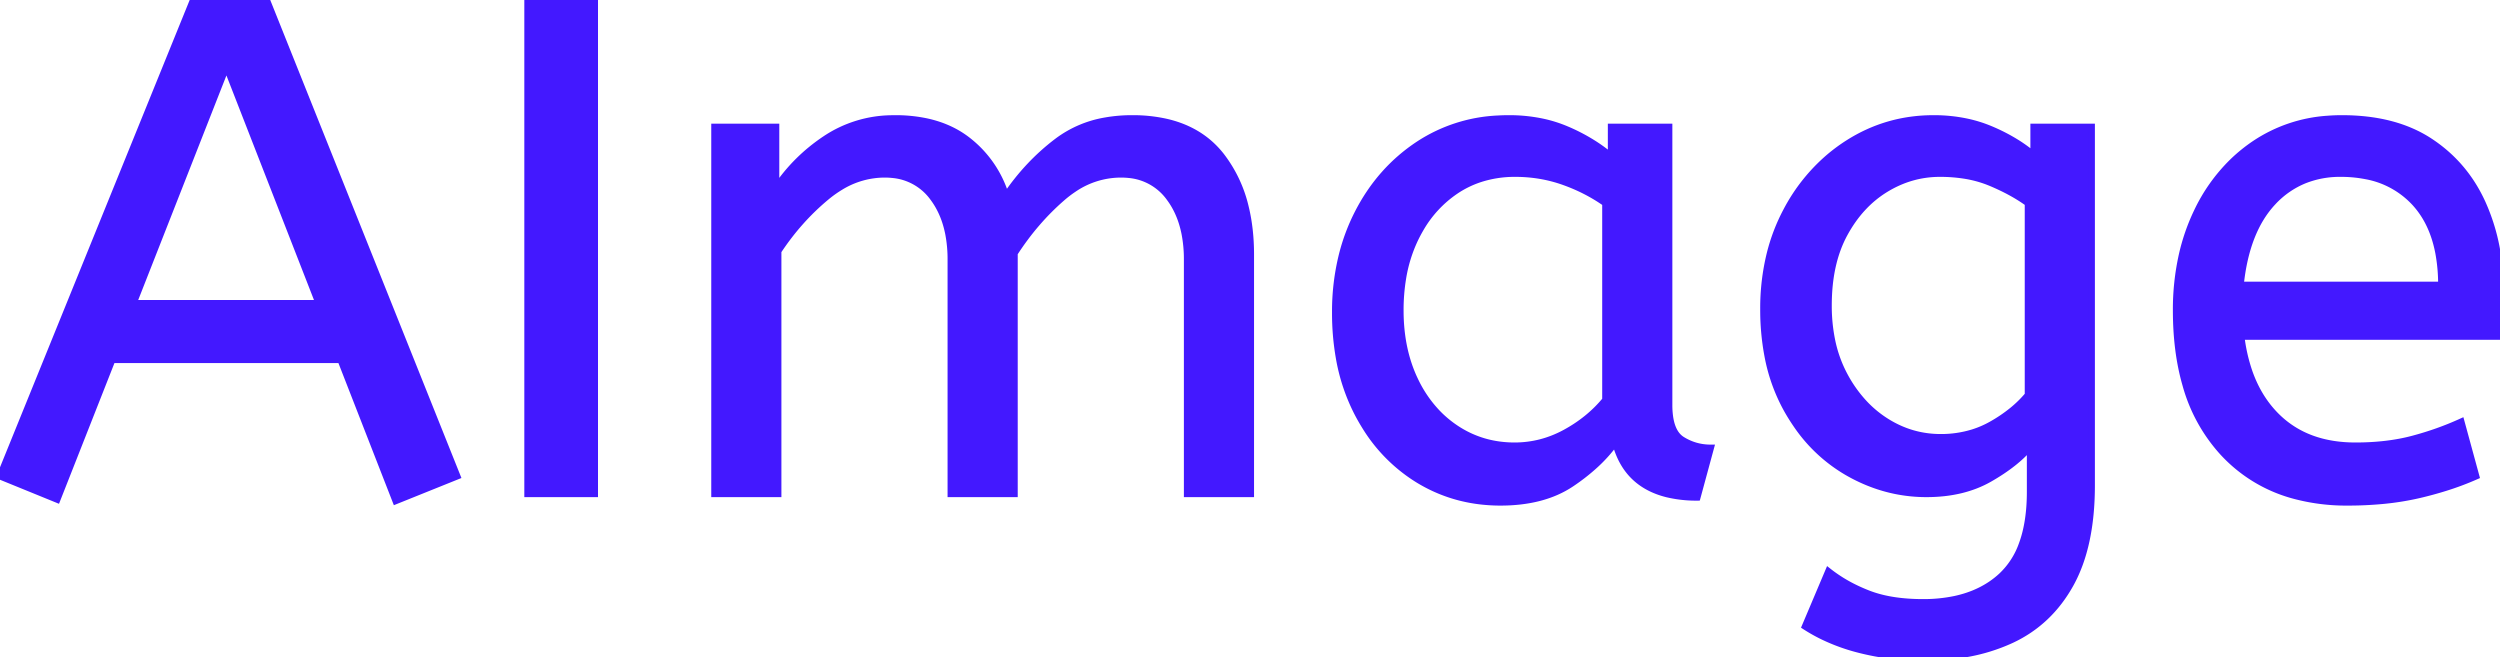 <svg width="354.4" height="93.2" viewBox="0 0 354.4 93.2" xmlns="http://www.w3.org/2000/svg"><g id="svgGroup" stroke-linecap="round" fill-rule="evenodd" font-size="9pt" stroke="#4318FF" stroke-width="0.25mm" fill="#4318FF" style="stroke:#4318FF;stroke-width:0.25mm;fill:#4318FF"><path d="M 110.3 70 L 101.3 70 L 101.3 18 L 110 18 L 110 26.7 Q 112.8 22.5 117.1 19.65 A 17.205 17.205 0 0 1 126.302 16.809 A 20.858 20.858 0 0 1 126.9 16.8 A 20.994 20.994 0 0 1 131.317 17.24 Q 134.303 17.882 136.585 19.463 A 13.128 13.128 0 0 1 137.05 19.8 A 15.751 15.751 0 0 1 142.498 27.489 A 19.154 19.154 0 0 1 142.6 27.8 Q 145.7 23.2 149.95 20 A 15.669 15.669 0 0 1 156.741 17.116 A 21.446 21.446 0 0 1 160.5 16.8 A 21.437 21.437 0 0 1 165.388 17.322 Q 168.974 18.162 171.463 20.351 A 12.994 12.994 0 0 1 173.15 22.15 A 18.992 18.992 0 0 1 176.561 29.422 Q 177.3 32.472 177.3 36.1 L 177.3 70 L 168.3 70 L 168.3 36.8 A 19.042 19.042 0 0 0 167.963 33.111 Q 167.527 30.905 166.528 29.161 A 10.982 10.982 0 0 0 165.8 28.05 A 7.974 7.974 0 0 0 159.987 24.754 A 10.678 10.678 0 0 0 158.9 24.7 A 11.926 11.926 0 0 0 152.141 26.827 A 15.996 15.996 0 0 0 150.55 28.05 Q 146.7 31.4 143.8 35.9 L 143.8 70 L 134.8 70 L 134.8 36.8 A 19.042 19.042 0 0 0 134.463 33.111 Q 134.027 30.905 133.028 29.161 A 10.982 10.982 0 0 0 132.3 28.05 A 7.974 7.974 0 0 0 126.487 24.754 A 10.678 10.678 0 0 0 125.4 24.7 A 12.02 12.02 0 0 0 119.081 26.528 A 16.244 16.244 0 0 0 117.1 27.95 Q 113.2 31.2 110.3 35.6 L 110.3 70 Z M 255.9 88.8 L 259.2 81 A 20.562 20.562 0 0 0 263.017 83.373 A 24.737 24.737 0 0 0 264.8 84.15 Q 267.559 85.228 271.359 85.376 A 31.788 31.788 0 0 0 272.6 85.4 A 21.701 21.701 0 0 0 277.121 84.957 Q 280.022 84.339 282.222 82.859 A 12.576 12.576 0 0 0 283.75 81.65 A 11.352 11.352 0 0 0 286.657 77.157 Q 287.8 74.056 287.8 69.7 L 287.8 63.3 Q 285.8 65.7 282.05 67.85 Q 278.3 70 273.1 70 Q 267.2 70 261.9 66.95 A 22.236 22.236 0 0 1 254.608 60.112 A 27.437 27.437 0 0 1 253.3 58 A 25.181 25.181 0 0 1 250.587 50.376 A 35.033 35.033 0 0 1 250 43.8 A 32.06 32.06 0 0 1 250.917 35.992 A 26.682 26.682 0 0 1 253.25 29.9 A 25.706 25.706 0 0 1 259.314 22.278 A 24.448 24.448 0 0 1 262 20.3 Q 267.5 16.8 274.1 16.8 A 22.366 22.366 0 0 1 278.92 17.301 A 18.715 18.715 0 0 1 282.1 18.3 A 25.705 25.705 0 0 1 285.928 20.268 A 20.998 20.998 0 0 1 288.3 22 L 288.3 18 L 296.5 18 L 296.5 68.8 Q 296.5 77.4 293.5 82.8 Q 290.5 88.2 285.15 90.7 A 25.811 25.811 0 0 1 278.546 92.721 A 35.243 35.243 0 0 1 272.6 93.2 Q 268 93.2 263.65 92.1 A 27.232 27.232 0 0 1 258.35 90.183 A 23.518 23.518 0 0 1 255.9 88.8 Z M 64.8 67.5 L 56.1 71 L 48.3 51 L 15.9 51 L 8.1 70.8 L 0 67.5 L 27.4 0 L 37.8 0 L 64.8 67.5 Z M 354.1 47.7 L 317.7 47.7 A 24.088 24.088 0 0 0 318.839 52.725 Q 320.175 56.538 322.8 59.1 Q 327 63.2 333.9 63.2 Q 338.4 63.2 342 62.25 Q 345.6 61.3 348.9 59.8 L 351 67.5 A 40.77 40.77 0 0 1 346.665 69.126 A 51.863 51.863 0 0 1 342.9 70.15 A 38.914 38.914 0 0 1 337.808 70.969 A 52.025 52.025 0 0 1 332.8 71.2 A 28.318 28.318 0 0 1 325.054 70.195 A 21.108 21.108 0 0 1 315.05 64.05 A 23.521 23.521 0 0 1 309.845 54.51 Q 308.5 49.845 308.5 44 A 35.359 35.359 0 0 1 309.333 36.178 A 28.84 28.84 0 0 1 311.45 30.05 A 24.642 24.642 0 0 1 316.466 22.968 A 22.887 22.887 0 0 1 319.7 20.35 A 21.048 21.048 0 0 1 329.959 16.878 A 26.205 26.205 0 0 1 332 16.8 Q 339.5 16.8 344.45 20.05 Q 349.4 23.3 351.9 28.8 A 28.185 28.185 0 0 1 354.326 38.664 A 33.434 33.434 0 0 1 354.4 40.9 A 75.204 75.204 0 0 1 354.109 47.597 A 69.426 69.426 0 0 1 354.1 47.7 Z M 228.4 22.2 L 228.4 18 L 236.6 18 L 236.6 57.4 A 12.15 12.15 0 0 0 236.702 59.036 Q 237.034 61.47 238.45 62.35 Q 240.3 63.5 242.5 63.5 L 240.6 70.5 A 17.722 17.722 0 0 1 236.335 70.028 Q 230.698 68.628 229.103 63.08 A 13.59 13.59 0 0 1 229 62.7 A 21.307 21.307 0 0 1 225.89 66.126 A 28.498 28.498 0 0 1 222.75 68.55 Q 218.8 71.2 212.7 71.2 Q 206.2 71.2 200.9 67.9 A 22.947 22.947 0 0 1 193.487 60.373 A 27.923 27.923 0 0 1 192.45 58.55 A 27.228 27.228 0 0 1 189.82 50.608 A 36.644 36.644 0 0 1 189.3 44.3 A 33.142 33.142 0 0 1 190.297 36.031 A 27.968 27.968 0 0 1 192.45 30.3 Q 195.6 24.1 201.15 20.45 A 22.297 22.297 0 0 1 212.345 16.844 A 27.388 27.388 0 0 1 213.9 16.8 A 22.584 22.584 0 0 1 218.694 17.29 A 18.703 18.703 0 0 1 222.05 18.35 A 26.002 26.002 0 0 1 226.337 20.644 A 22.103 22.103 0 0 1 228.4 22.2 Z M 84.3 70 L 74.8 70 L 74.8 0 L 84.3 0 L 84.3 70 Z M 227.6 56.7 L 227.6 28.8 Q 224.9 26.9 221.65 25.75 Q 218.4 24.6 214.8 24.6 A 15.924 15.924 0 0 0 209.829 25.354 A 14.024 14.024 0 0 0 206.35 27.05 A 16.301 16.301 0 0 0 201.331 32.474 A 19.962 19.962 0 0 0 200.6 33.85 A 20.663 20.663 0 0 0 198.847 39.527 A 27.678 27.678 0 0 0 198.5 44 Q 198.5 49.6 200.6 53.95 A 17.602 17.602 0 0 0 203.706 58.496 A 15.697 15.697 0 0 0 206.4 60.75 Q 210.1 63.2 214.7 63.2 Q 218.5 63.2 221.9 61.35 Q 225.3 59.5 227.6 56.7 Z M 287.5 56 L 287.5 28.8 Q 285.334 27.225 282.297 25.941 A 36.018 36.018 0 0 0 282.2 25.9 A 16.249 16.249 0 0 0 278.396 24.849 A 22.135 22.135 0 0 0 275 24.6 Q 270.9 24.6 267.3 26.8 Q 263.7 29 261.45 33.15 Q 259.2 37.3 259.2 43.3 A 24.32 24.32 0 0 0 259.678 48.236 A 18.311 18.311 0 0 0 261.45 53.2 A 18.576 18.576 0 0 0 264.361 57.275 A 15.802 15.802 0 0 0 267.3 59.7 Q 270.9 62 275.1 62 A 15.276 15.276 0 0 0 279.678 61.332 A 13.606 13.606 0 0 0 282.3 60.2 A 20.855 20.855 0 0 0 285.281 58.184 A 16.309 16.309 0 0 0 287.5 56 Z M 32.1 9.4 L 18.9 43 L 45.2 43 L 32.1 9.4 Z M 317.6 40.4 L 346.1 40.4 A 24.355 24.355 0 0 0 345.696 35.815 Q 345.2 33.231 344.096 31.207 A 12.422 12.422 0 0 0 342.3 28.7 A 12.488 12.488 0 0 0 335.339 24.924 A 18.395 18.395 0 0 0 331.8 24.6 A 13.58 13.58 0 0 0 326.688 25.535 A 12.524 12.524 0 0 0 322.2 28.65 Q 318.4 32.7 317.6 40.4 Z" vector-effect="non-scaling-stroke"/></g></svg>